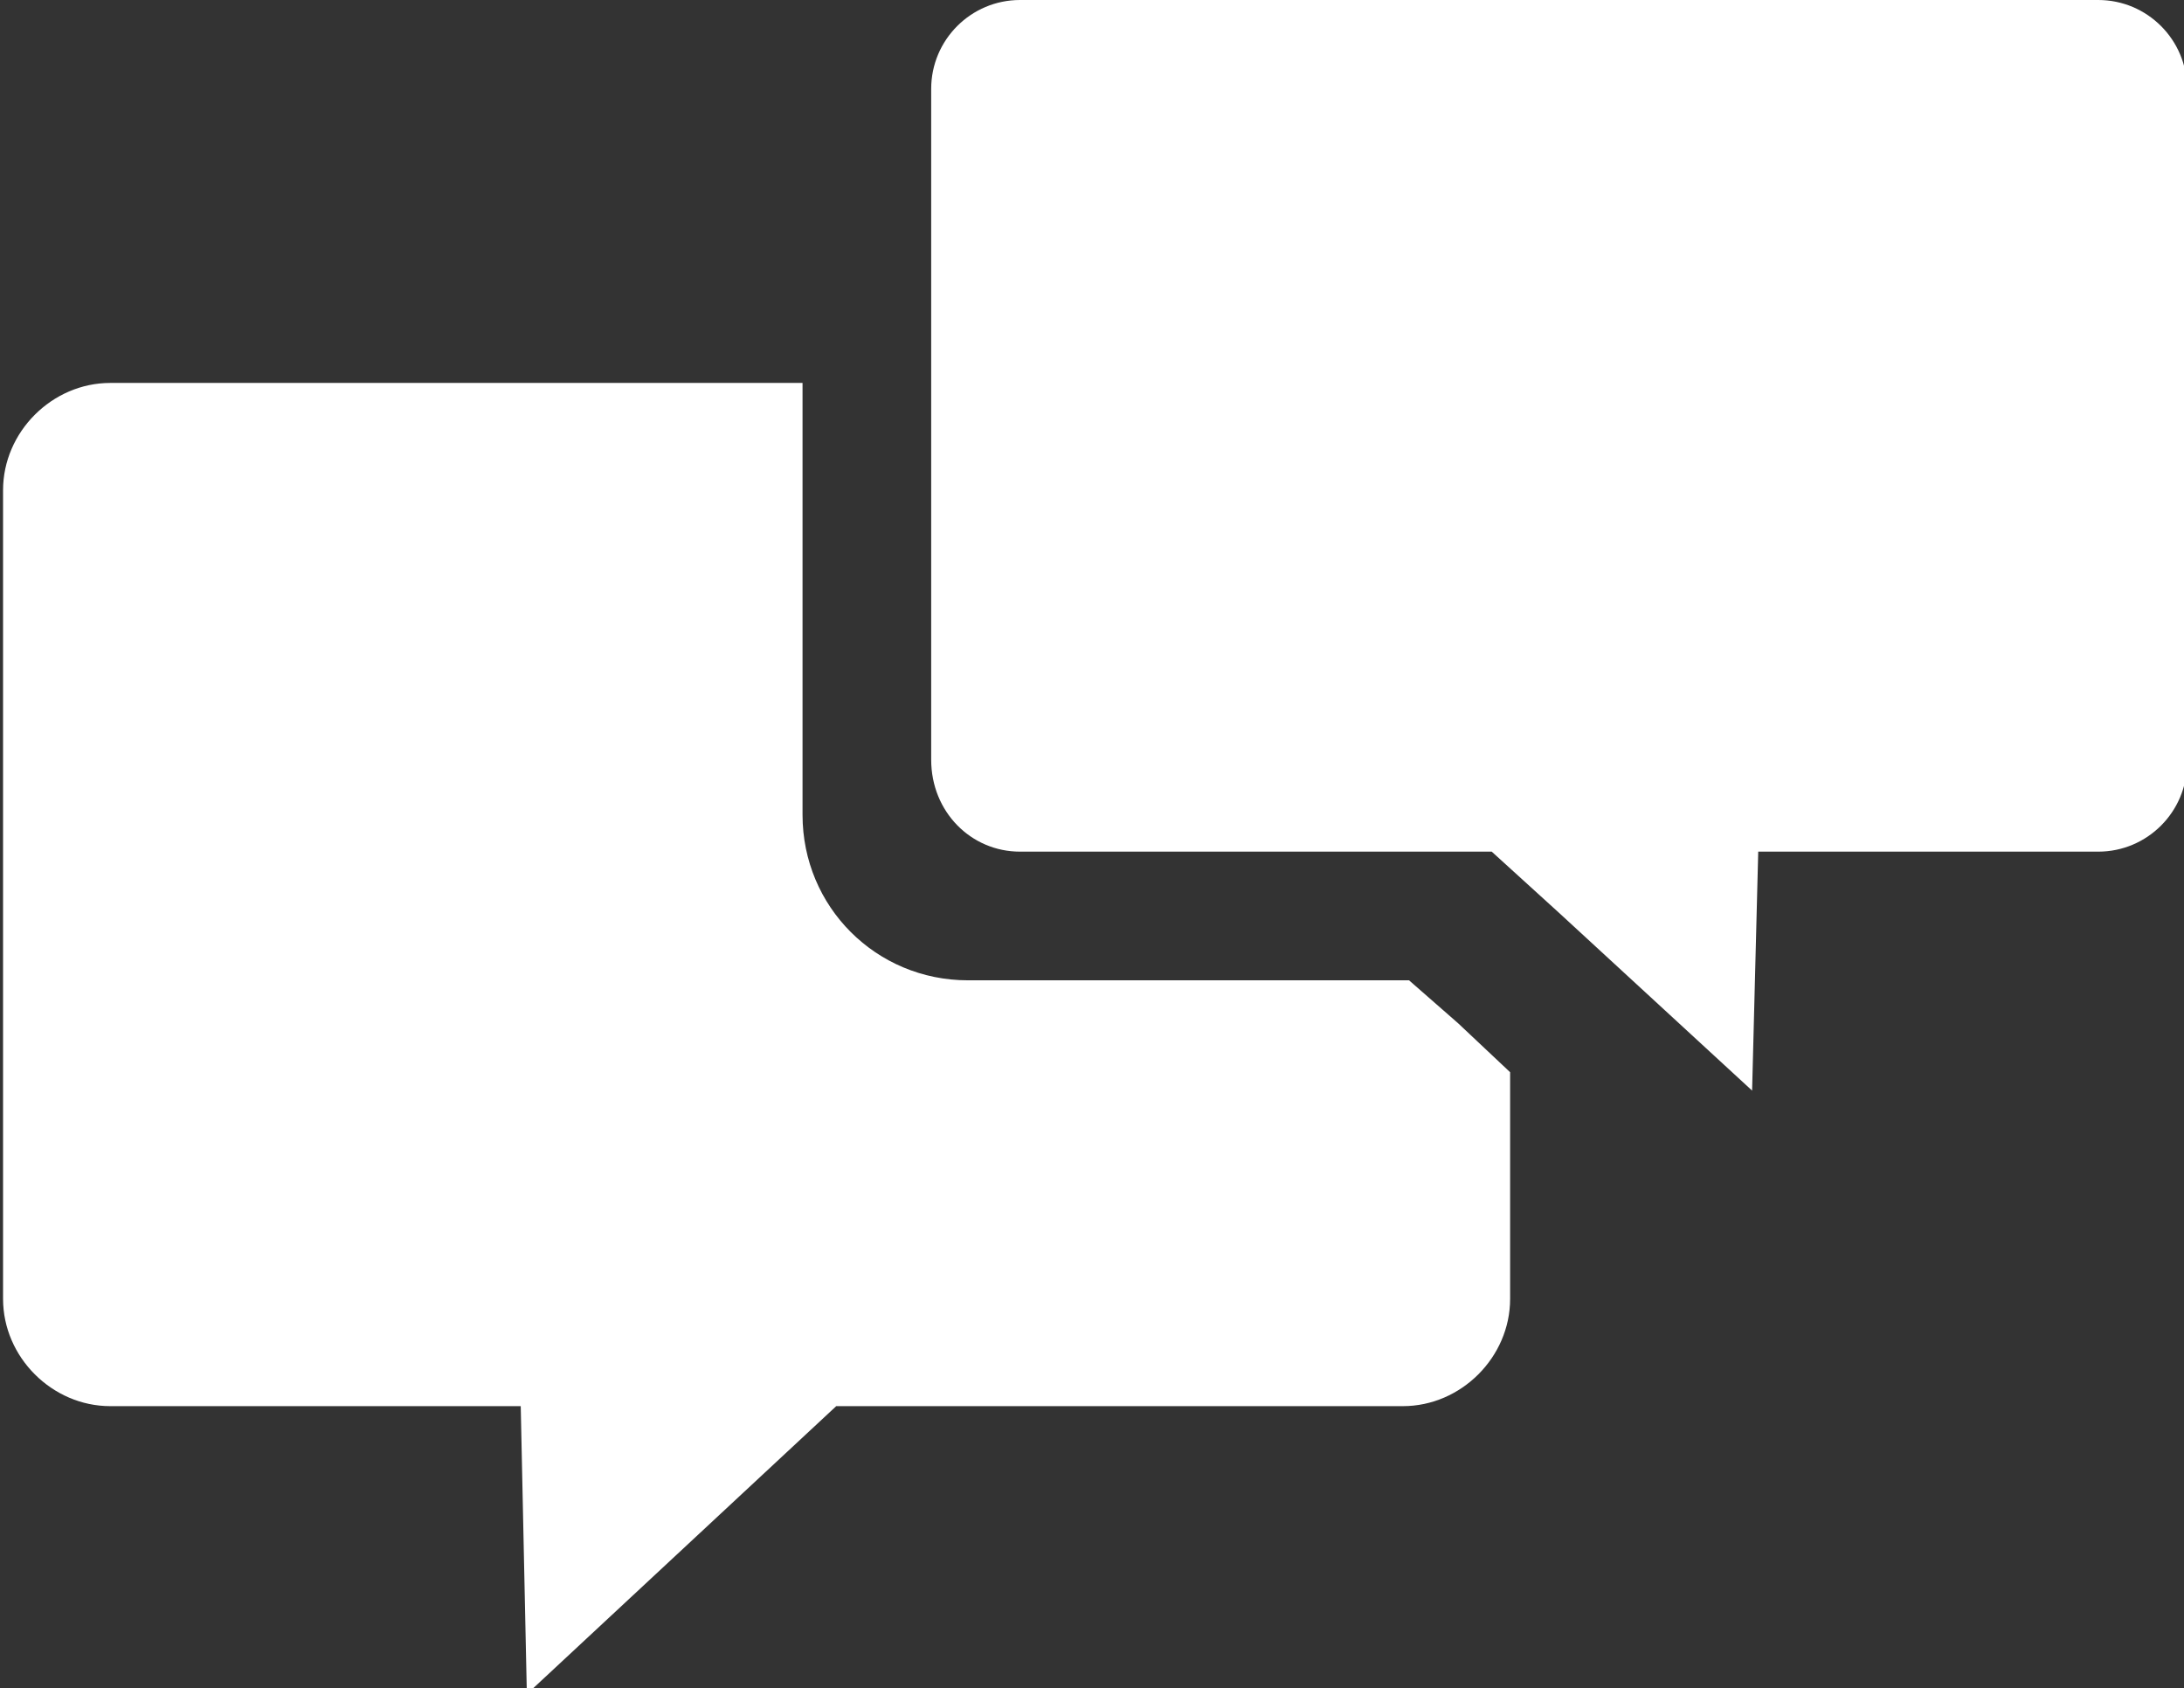 <svg xmlns="http://www.w3.org/2000/svg" viewBox="-239.3 354 71.3 55.1" enable-background="new -239.3 354 71.3 55.1"><rect x="-239.3" y="354" width="71.3" height="55.1" fill="#333333" stroke="none"/><g fill="#fff"><path d="M-193.3 386h-14.4c-3 0-5.4-2.4-5.4-5.4v-14.1h-22.6c-1.9 0-3.5 1.6-3.5 3.5v26.4c0 1.9 1.6 3.5 3.5 3.5h13.4l.2 9.4 10.1-9.4h18.5c1.9 0 3.5-1.6 3.5-3.5V389l-1.7-1.6-1.6-1.4zM-206 381.8h15.4l2.2 2 6.3 5.8.2-7.8h11.1c1.6 0 2.9-1.3 2.9-2.9v-22c0-1.6-1.3-2.9-2.9-2.9H-206c-1.6 0-2.9 1.3-2.9 2.9v21.9c0 1.7 1.3 3 2.9 3z"/></g></svg>